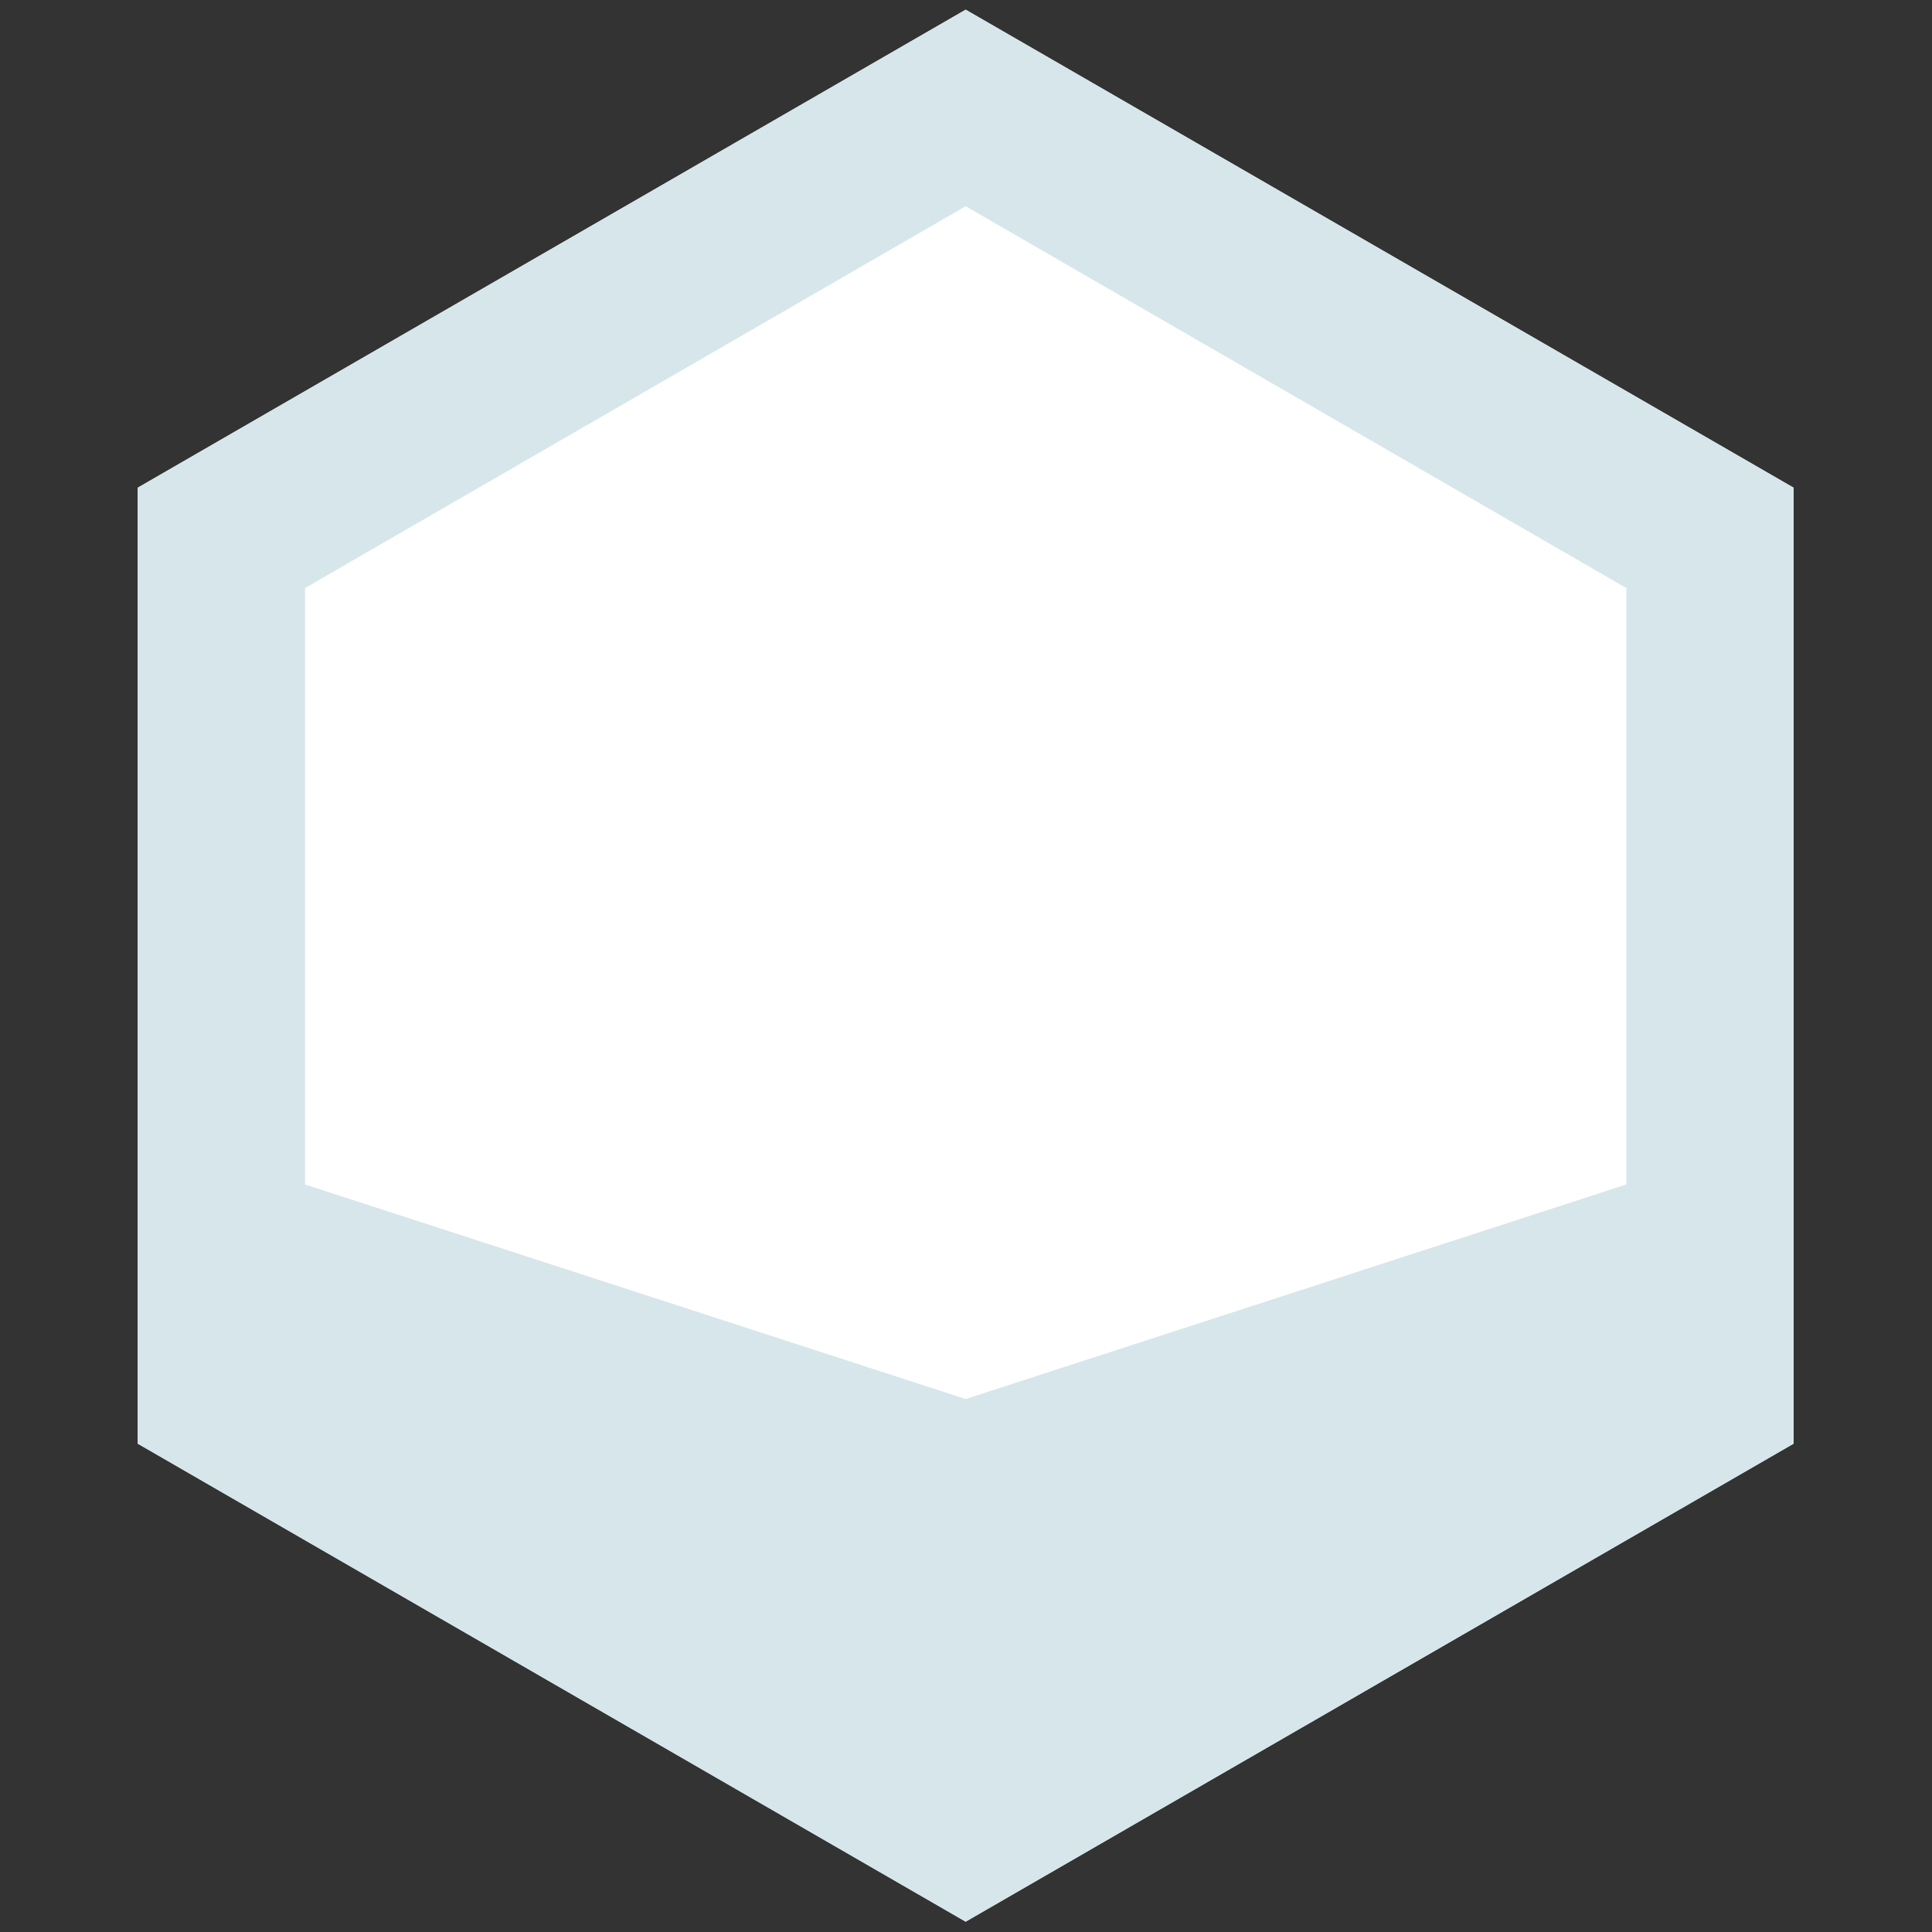 <?xml version="1.0" encoding="UTF-8" standalone="no"?>
<!DOCTYPE svg PUBLIC "-//W3C//DTD SVG 1.1//EN" "http://www.w3.org/Graphics/SVG/1.1/DTD/svg11.dtd">
<svg width="100%" height="100%" viewBox="0 0 2363 2363" version="1.1" xmlns="http://www.w3.org/2000/svg" xmlns:xlink="http://www.w3.org/1999/xlink" xml:space="preserve" xmlns:serif="http://www.serif.com/" style="fill-rule:evenodd;clip-rule:evenodd;stroke-linejoin:round;stroke-miterlimit:2;">
    <rect x="0" y="0" width="2363" height="2363" fill="#333333" stroke="none"/>
    <g>
        <g transform="matrix(20.457,0,0,20.457,168.472,1765.75)">
            <path d="M0,-57.158L0,-0L49.5,28.579L99,-0L99,-57.158L49.5,-85.737L0,-57.158Z" style="fill:rgb(215,230,235);fill-rule:nonzero;"/>
        </g>
        <g transform="matrix(20.561,0,0,20.561,1186.22,1719.71)">
            <path d="M0,-71.315L-39.5,-48.486L-39.5,-12.828L0,0L39.5,-12.828L39.5,-48.486L0,-71.315Z" style="fill:white;fill-rule:nonzero;"/>
        </g>
    </g>
    <g transform="matrix(20.457,0,0,20.457,168.472,1765.75)">
        <path d="M0,-57.158L0,-0L49.5,28.579L99,-0L99,-57.158L49.5,-85.737L0,-57.158Z" style="fill:rgb(215,230,235);fill-rule:nonzero;"/>
    </g>
    <g transform="matrix(20.457,0,0,20.457,1181.1,1711.13)">
        <path d="M0,-71.315L-39.5,-48.486L-39.5,-12.828L0,0L39.5,-12.828L39.5,-48.486L0,-71.315Z" style="fill:white;fill-rule:nonzero;"/>
    </g>
</svg>
